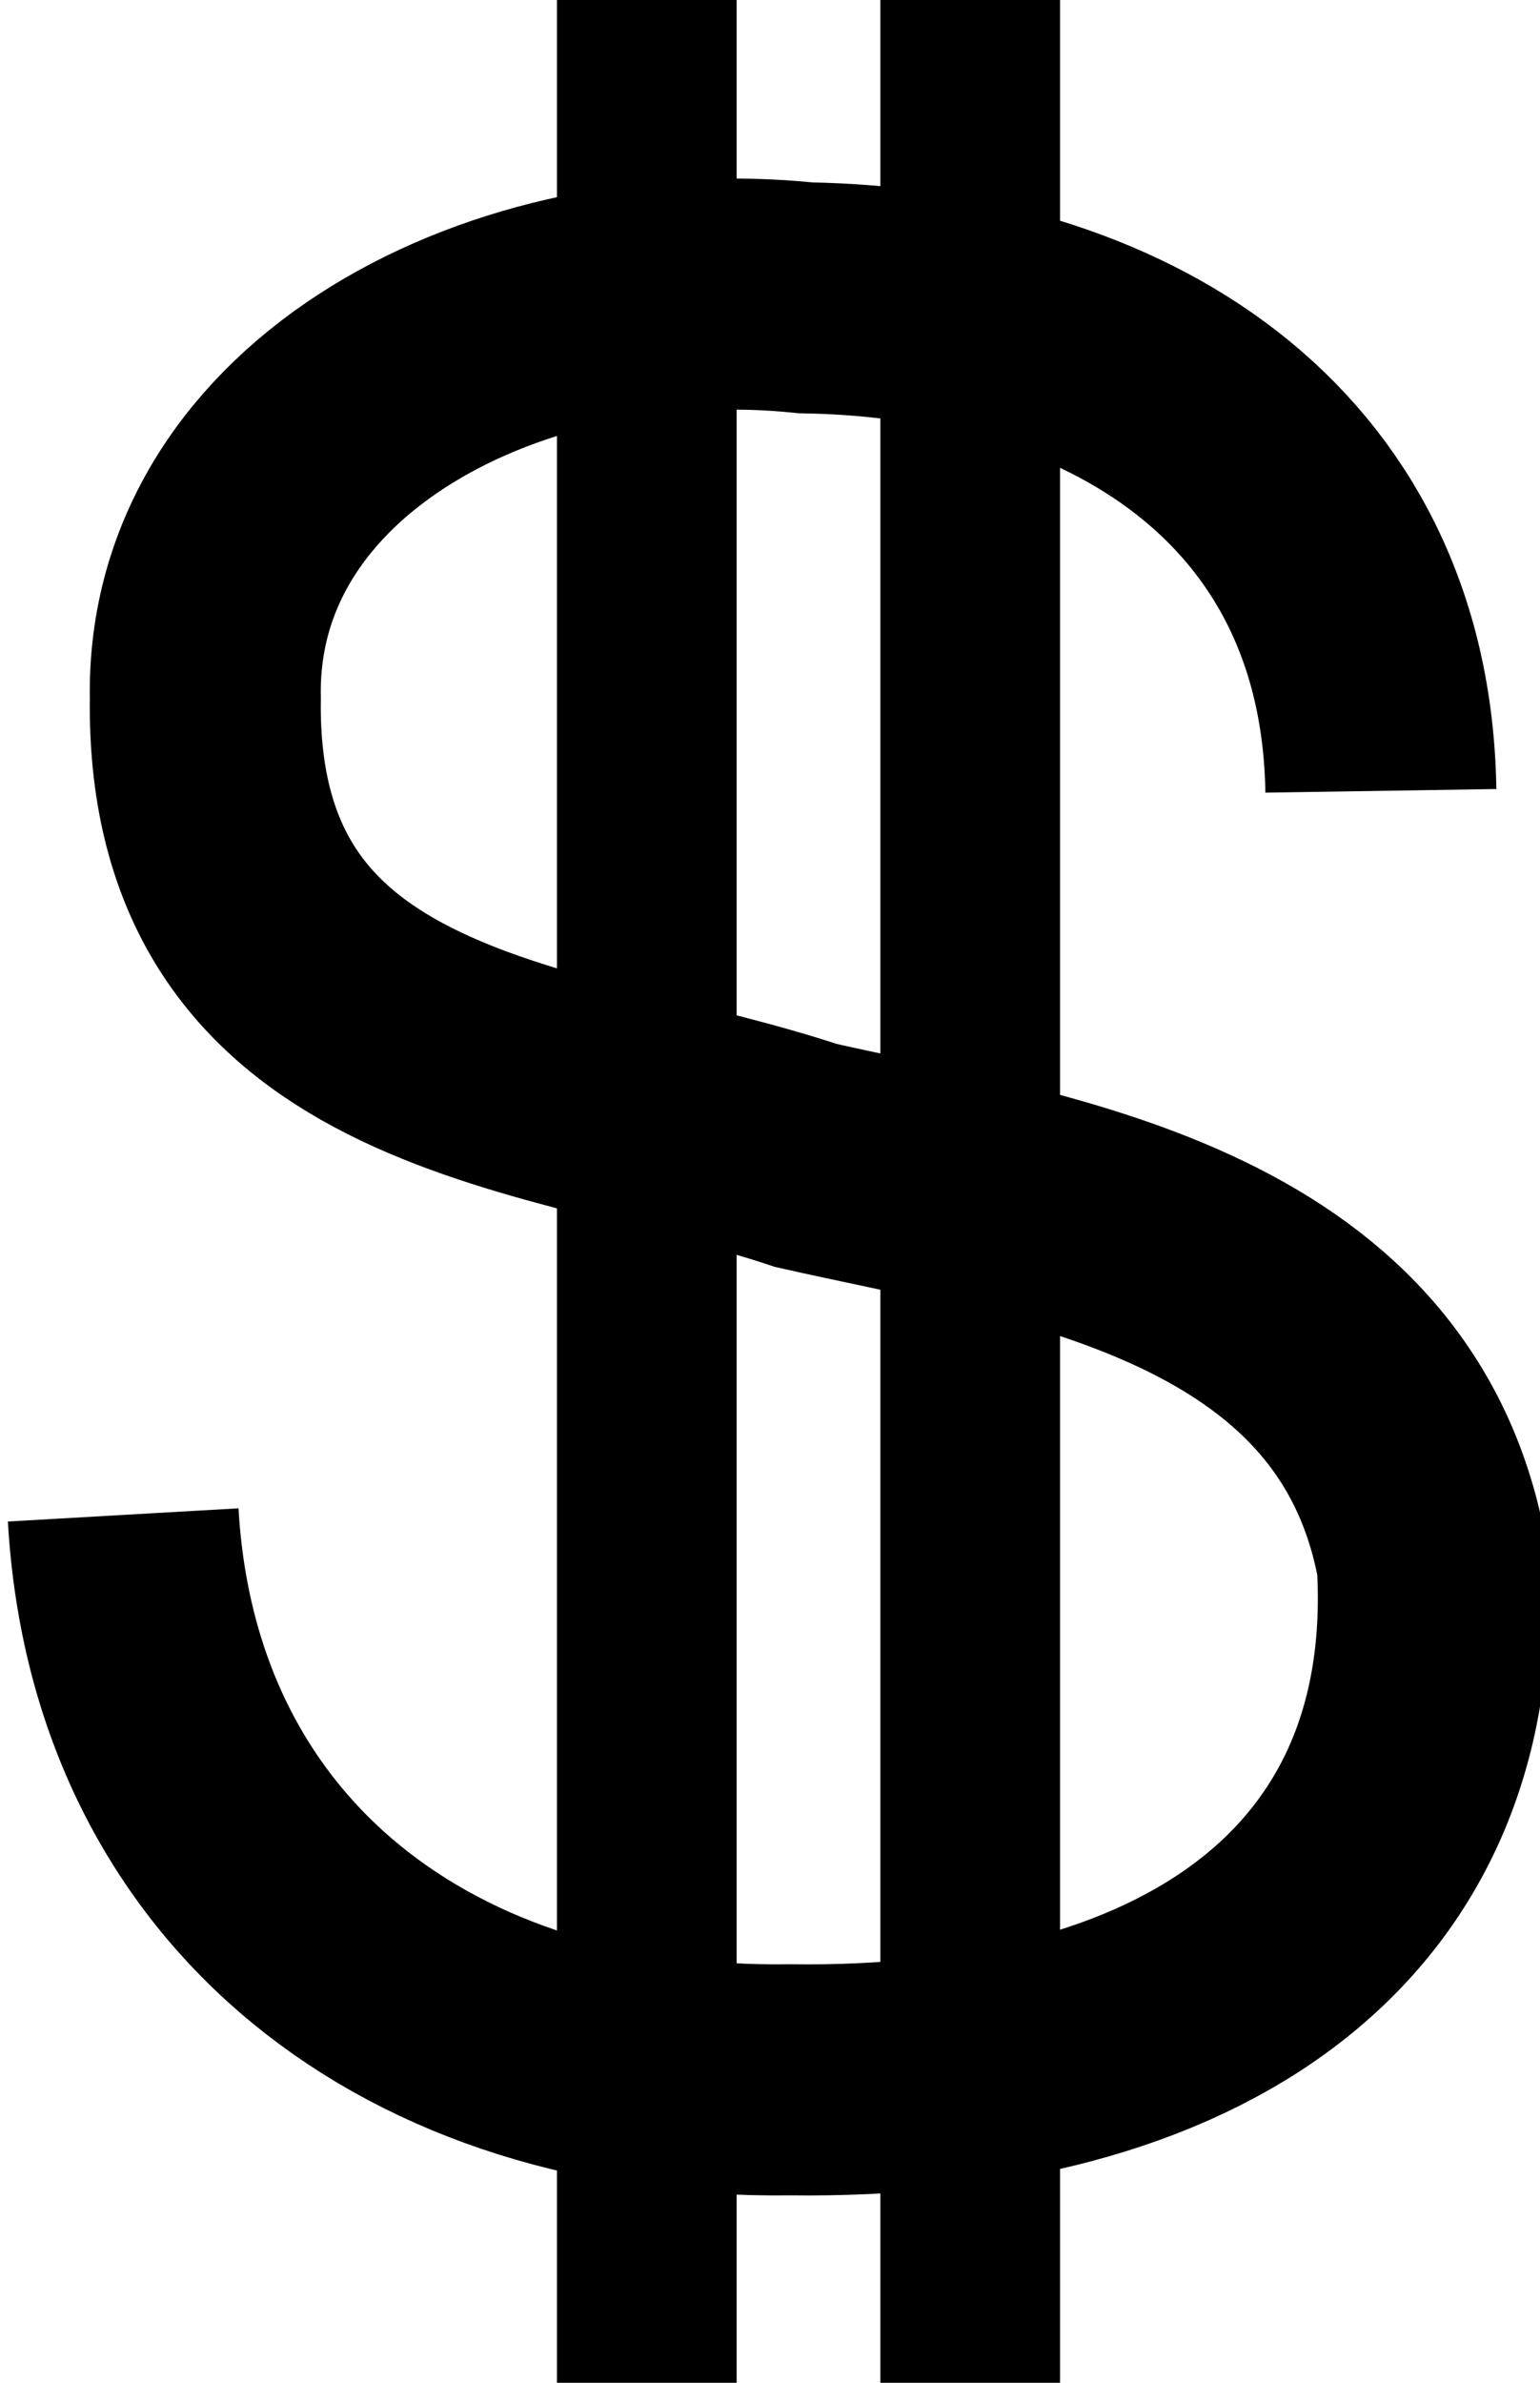 <?xml version="1.0" encoding="utf-8"?>
<!-- Generator: Adobe Illustrator 21.1.0, SVG Export Plug-In . SVG Version: 6.00 Build 0)  -->
<svg version="1.1" id="Layer_1" xmlns="http://www.w3.org/2000/svg" xmlns:xlink="http://www.w3.org/1999/xlink" x="0px" y="0px"
	 viewBox="0 0 300 464" style="enable-background:new 0 0 300 464;" xml:space="preserve">
<style type="text/css">
	.st0{fill:none;stroke:#000000;stroke-width:45;}
	.st1{fill:none;stroke:#000000;stroke-width:35;}
</style>
<path class="st0" d="M24,295c4,70,58,111,130,110c78,1,129-34,125-101c-11-61-78-69-122-79c-48-16-118-16-117-89c-1-53,59-84,117-78
	c60,1,111,32,112,96"/>
<path class="st1" d="M126,0v464 M189,464V0"/>
</svg>
